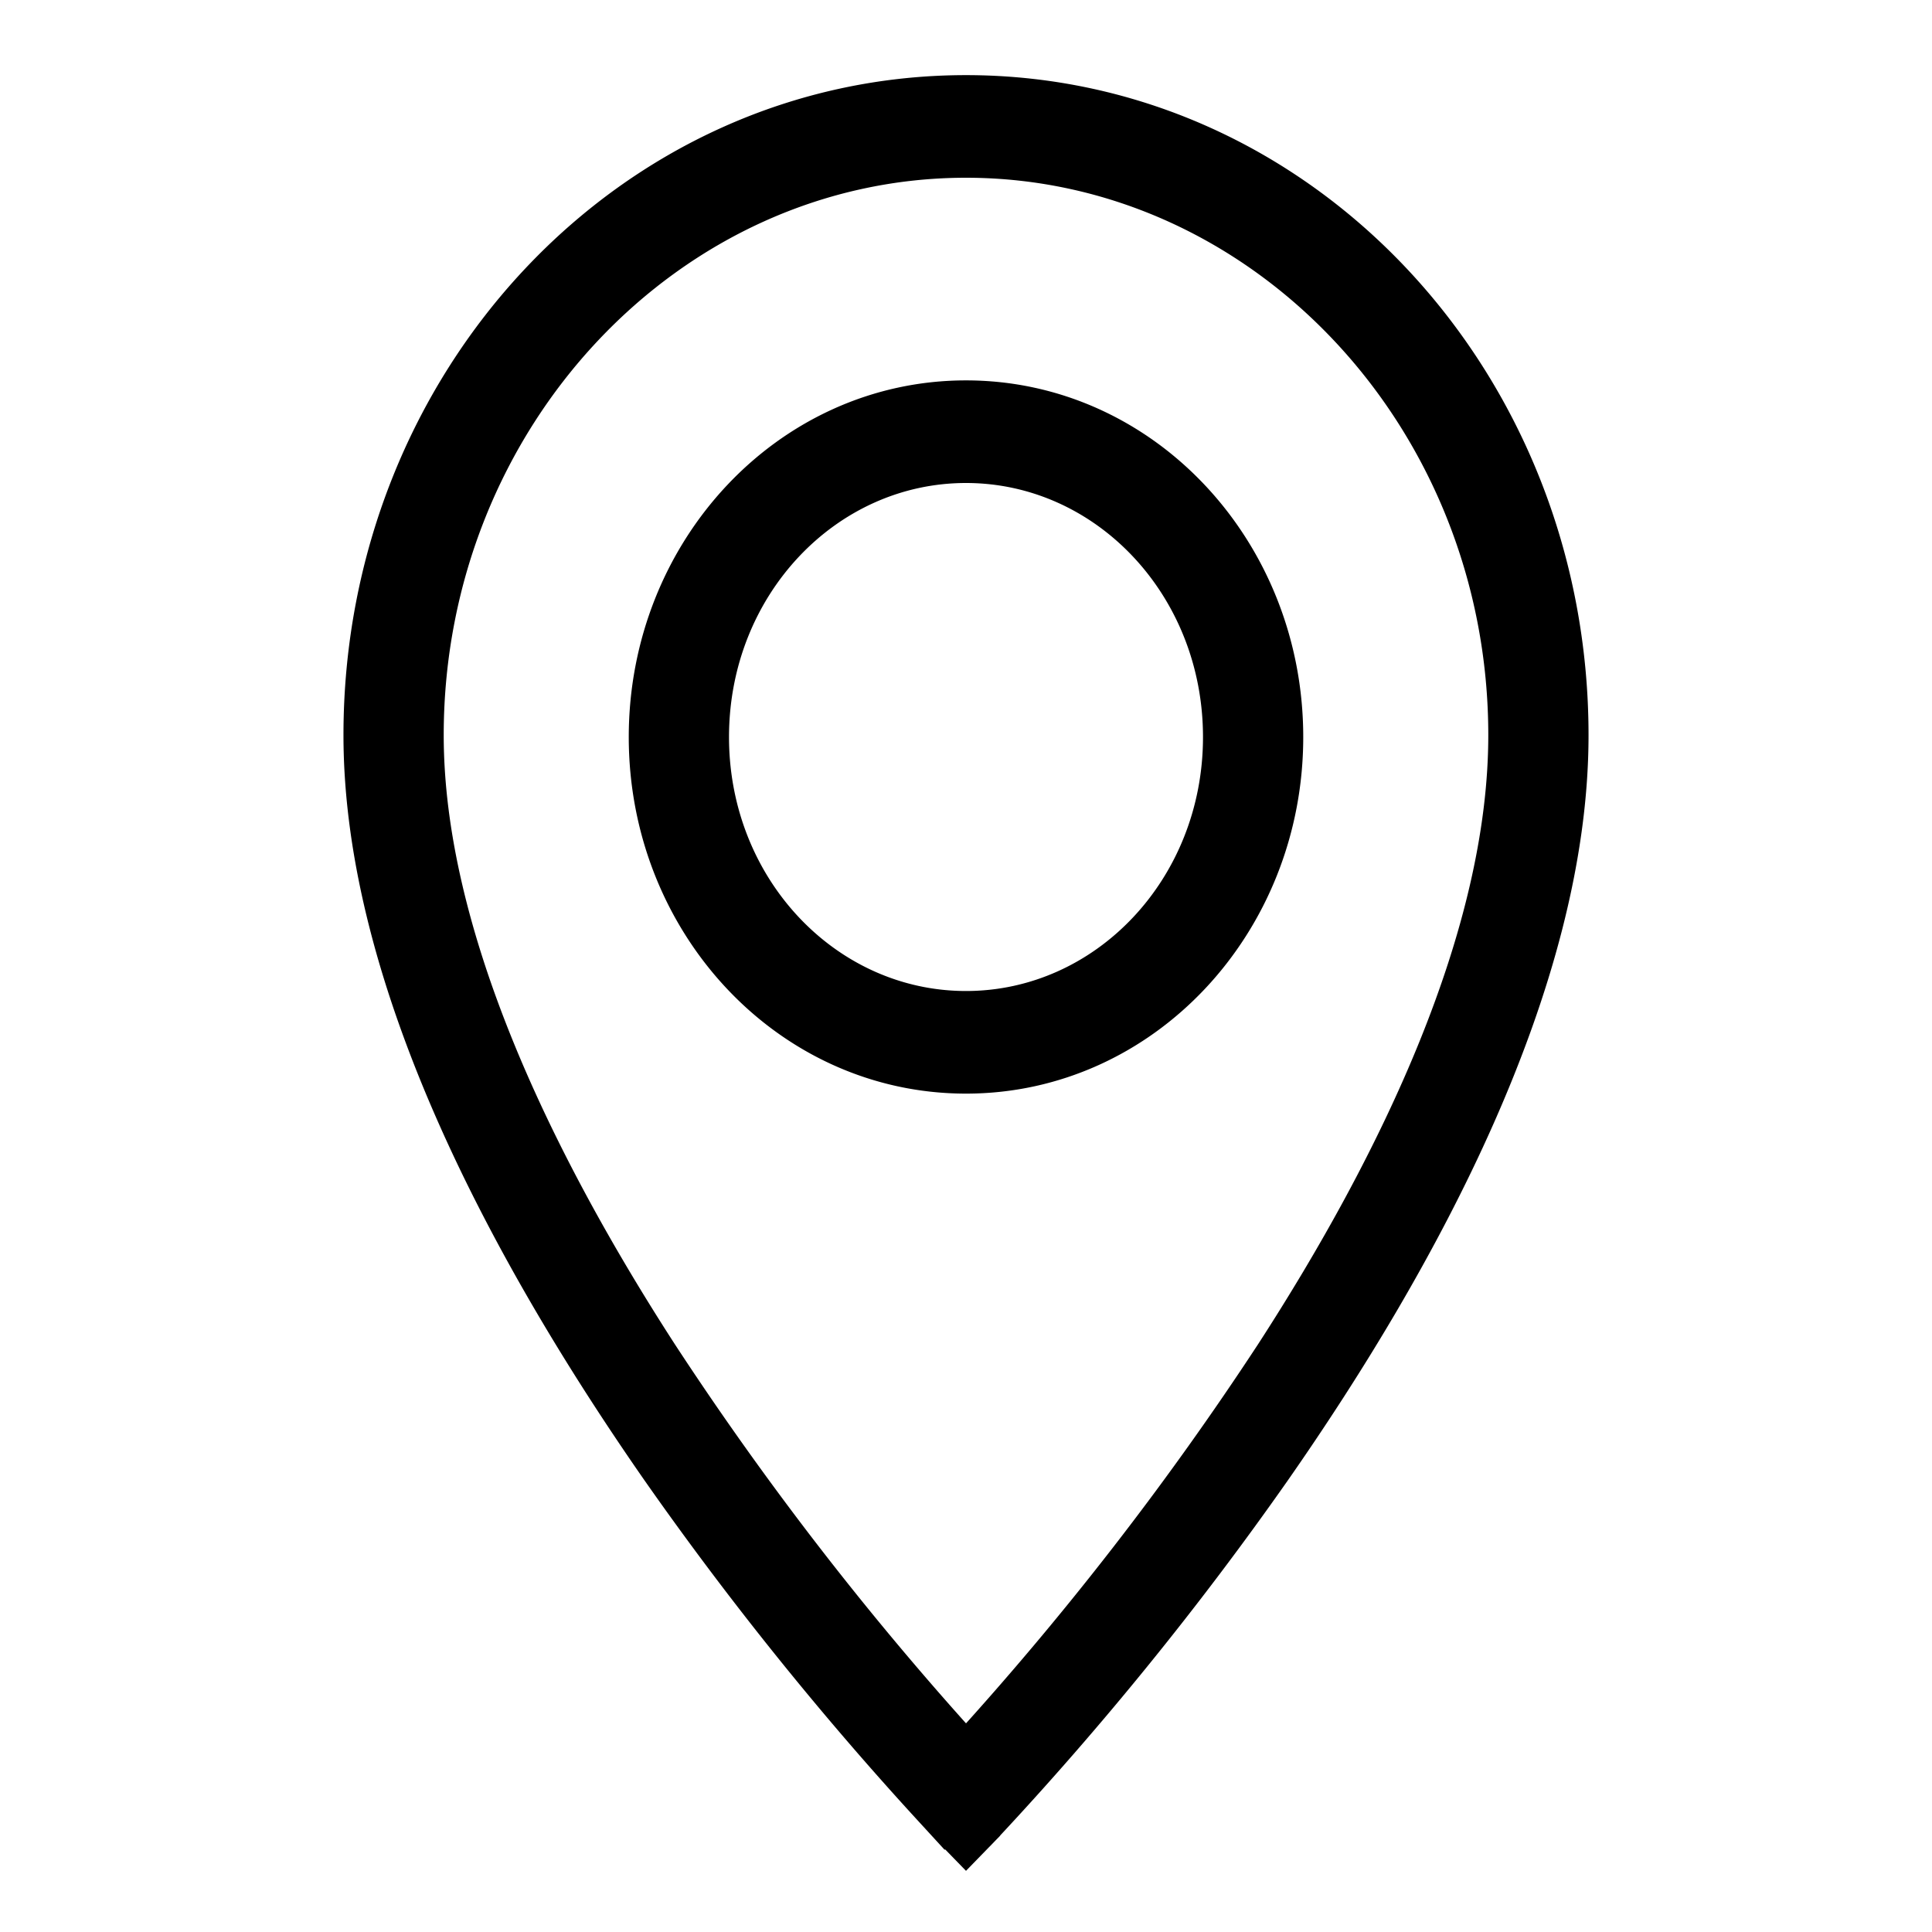 <svg viewBox="0 0 13 18" width="21" height="21" xmlns="http://www.w3.org/2000/svg">
    <path d="M6.5 17l.107.105-.107.11-.107-.11L6.5 17zm0 0l-.107.105-.002-.001-.003-.004-.012-.012-.046-.049-.177-.188a30.743 30.743 0 0 1-2.527-3.147C2.25 11.727.85 9.157.85 6.848.85 3.539 3.366.85 6.5.85c3.134 0 5.65 2.69 5.65 5.999 0 2.317-1.4 4.888-2.777 6.861a30.535 30.535 0 0 1-2.703 3.33l-.046.048-.012.012-.004.004L6.5 17zm0-15.494c-2.75 0-5.016 2.395-5.016 5.343 0 1.847 1.011 3.95 2.17 5.745A29.602 29.602 0 0 0 6.5 16.28a29.465 29.465 0 0 0 2.846-3.673c1.159-1.79 2.17-3.893 2.17-5.758 0-2.948-2.265-5.343-5.016-5.343zm0 8.533c-1.663 0-2.992-1.427-2.992-3.172S4.838 3.694 6.5 3.694c1.663 0 2.992 1.428 2.992 3.173s-1.33 3.172-2.992 3.172zm0-.656c1.296 0 2.358-1.115 2.358-2.516 0-1.402-1.062-2.517-2.358-2.517S4.142 5.465 4.142 6.867c0 1.401 1.062 2.516 2.358 2.516z" fill="currentColor" stroke="currentColor" stroke-width=".3"></path>
</svg>
